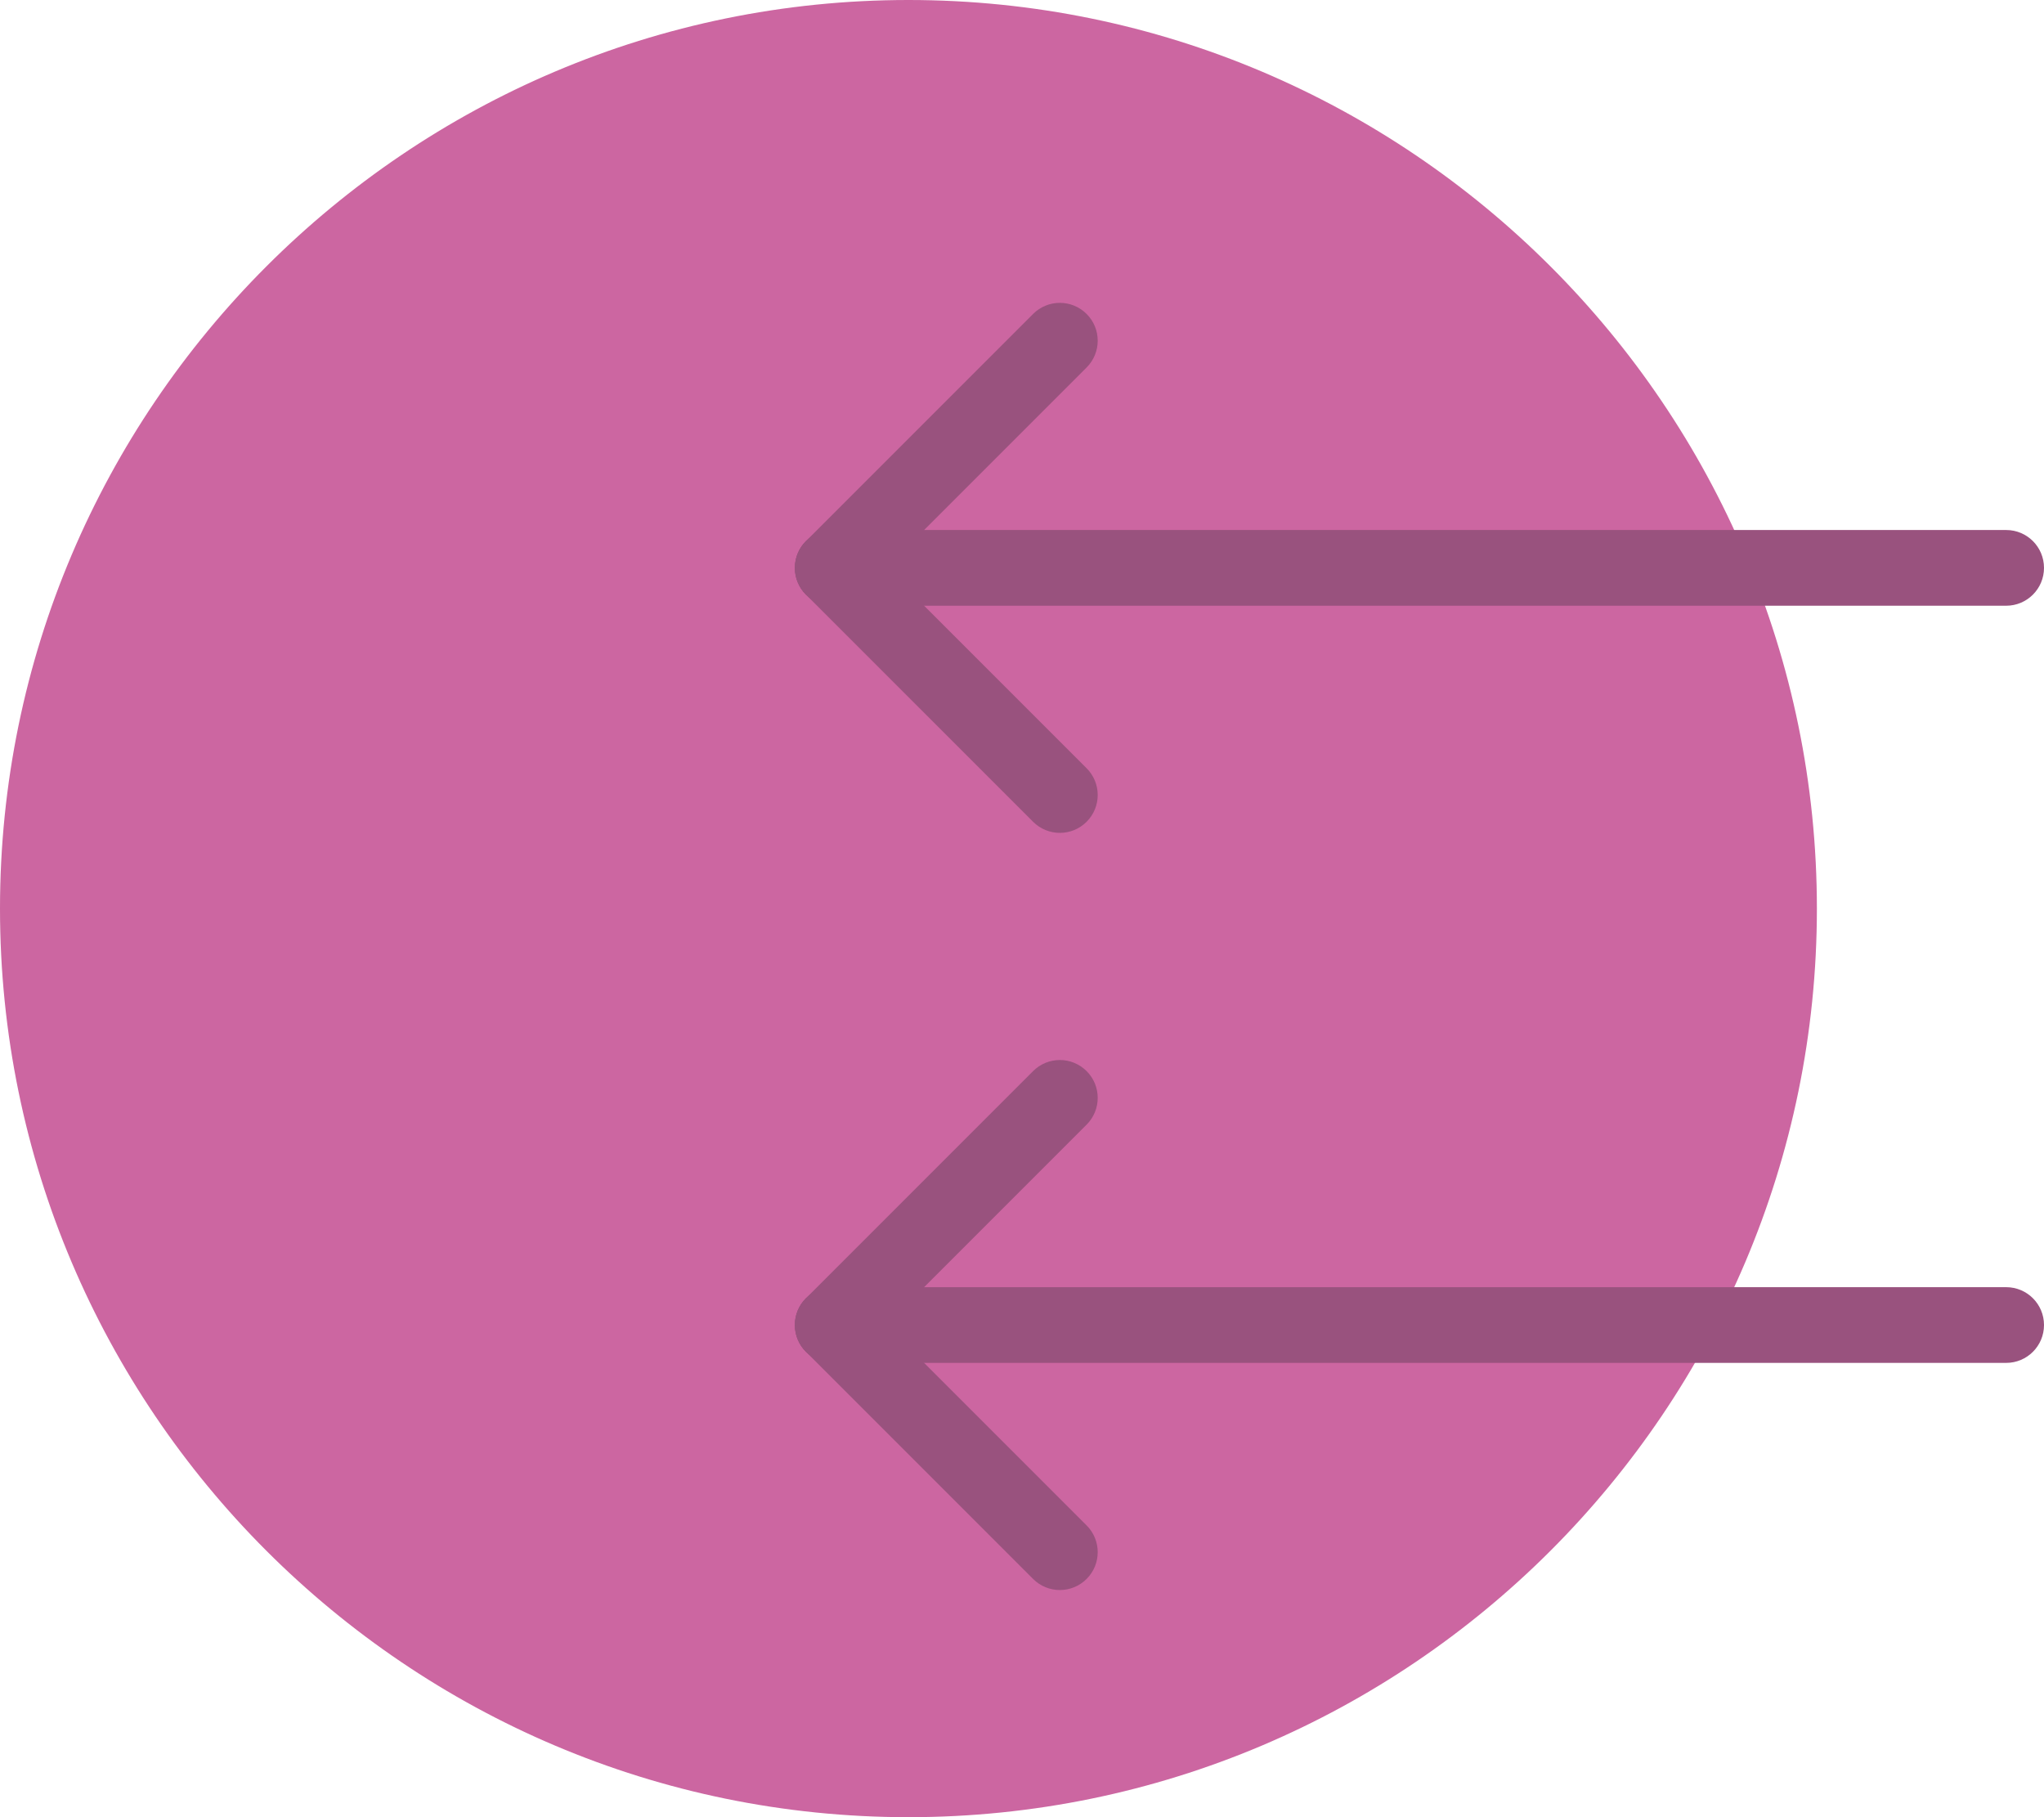 <?xml version="1.0" encoding="UTF-8" standalone="no"?>
<svg width="54px" height="48px" viewBox="0 0 54 48" version="1.1" xmlns="http://www.w3.org/2000/svg" xmlns:xlink="http://www.w3.org/1999/xlink" xmlns:sketch="http://www.bohemiancoding.com/sketch/ns">
    <!-- Generator: Sketch 3.2.2 (9983) - http://www.bohemiancoding.com/sketch -->
    <title>102 - Import In (Flat)</title>
    <desc>Created with Sketch.</desc>
    <defs></defs>
    <g id="Page-1" stroke="none" stroke-width="1" fill="none" fill-rule="evenodd" sketch:type="MSPage">
        <g id="102---Import-In-(Flat)" sketch:type="MSLayerGroup">
            <path d="M47,24 C47,36.702 36.703,47 24,47 C11.297,47 1,36.702 1,24 C1,11.297 11.297,1 24,1 C36.703,1 47,11.297 47,24" id="Fill-822" fill="#CC66A1" sketch:type="MSShapeGroup"></path>
            <path d="M24,48 C10.767,48 0,37.233 0,24 C0,10.766 10.767,0 24,0 C37.233,0 48,10.766 48,24 C48,37.233 37.233,48 24,48 L24,48 Z M24,2 C11.869,2 2,11.869 2,24 C2,36.131 11.869,46 24,46 C36.131,46 46,36.131 46,24 C46,11.869 36.131,2 24,2 L24,2 Z" id="Fill-823" fill="#CC66A1" sketch:type="MSShapeGroup"></path>
            <path d="M53,36 L22,36 C21.447,36 21,35.553 21,35 C21,34.447 21.447,34 22,34 L53,34 C53.553,34 54,34.447 54,35 C54,35.553 53.553,36 53,36" id="Fill-825" fill="#99527E" sketch:type="MSShapeGroup"></path>
            <path d="M28,42 C27.744,42 27.488,41.902 27.293,41.707 L21.293,35.707 C20.902,35.316 20.902,34.683 21.293,34.293 C21.684,33.902 22.316,33.902 22.707,34.293 L28.707,40.293 C29.098,40.683 29.098,41.316 28.707,41.707 C28.512,41.902 28.256,42 28,42" id="Fill-826" fill="#99527E" sketch:type="MSShapeGroup"></path>
            <path d="M22,36 C21.744,36 21.488,35.902 21.293,35.707 C20.902,35.316 20.902,34.683 21.293,34.293 L27.293,28.293 C27.684,27.902 28.316,27.902 28.707,28.293 C29.098,28.683 29.098,29.316 28.707,29.707 L22.707,35.707 C22.512,35.902 22.256,36 22,36" id="Fill-827" fill="#99527E" sketch:type="MSShapeGroup"></path>
            <path d="M53,16 L22,16 C21.447,16 21,15.552 21,15 C21,14.447 21.447,14 22,14 L53,14 C53.553,14 54,14.447 54,15 C54,15.552 53.553,16 53,16" id="Fill-828" fill="#99527E" sketch:type="MSShapeGroup"></path>
            <path d="M28,22 C27.744,22 27.488,21.902 27.293,21.707 L21.293,15.707 C20.902,15.316 20.902,14.683 21.293,14.293 C21.684,13.902 22.316,13.902 22.707,14.293 L28.707,20.293 C29.098,20.683 29.098,21.316 28.707,21.707 C28.512,21.902 28.256,22 28,22" id="Fill-829" fill="#99527E" sketch:type="MSShapeGroup"></path>
            <path d="M22,16 C21.744,16 21.488,15.902 21.293,15.707 C20.902,15.316 20.902,14.683 21.293,14.293 L27.293,8.293 C27.684,7.902 28.316,7.902 28.707,8.293 C29.098,8.683 29.098,9.316 28.707,9.707 L22.707,15.707 C22.512,15.902 22.256,16 22,16" id="Fill-830" fill="#99527E" sketch:type="MSShapeGroup"></path>
        </g>
    </g>
</svg>